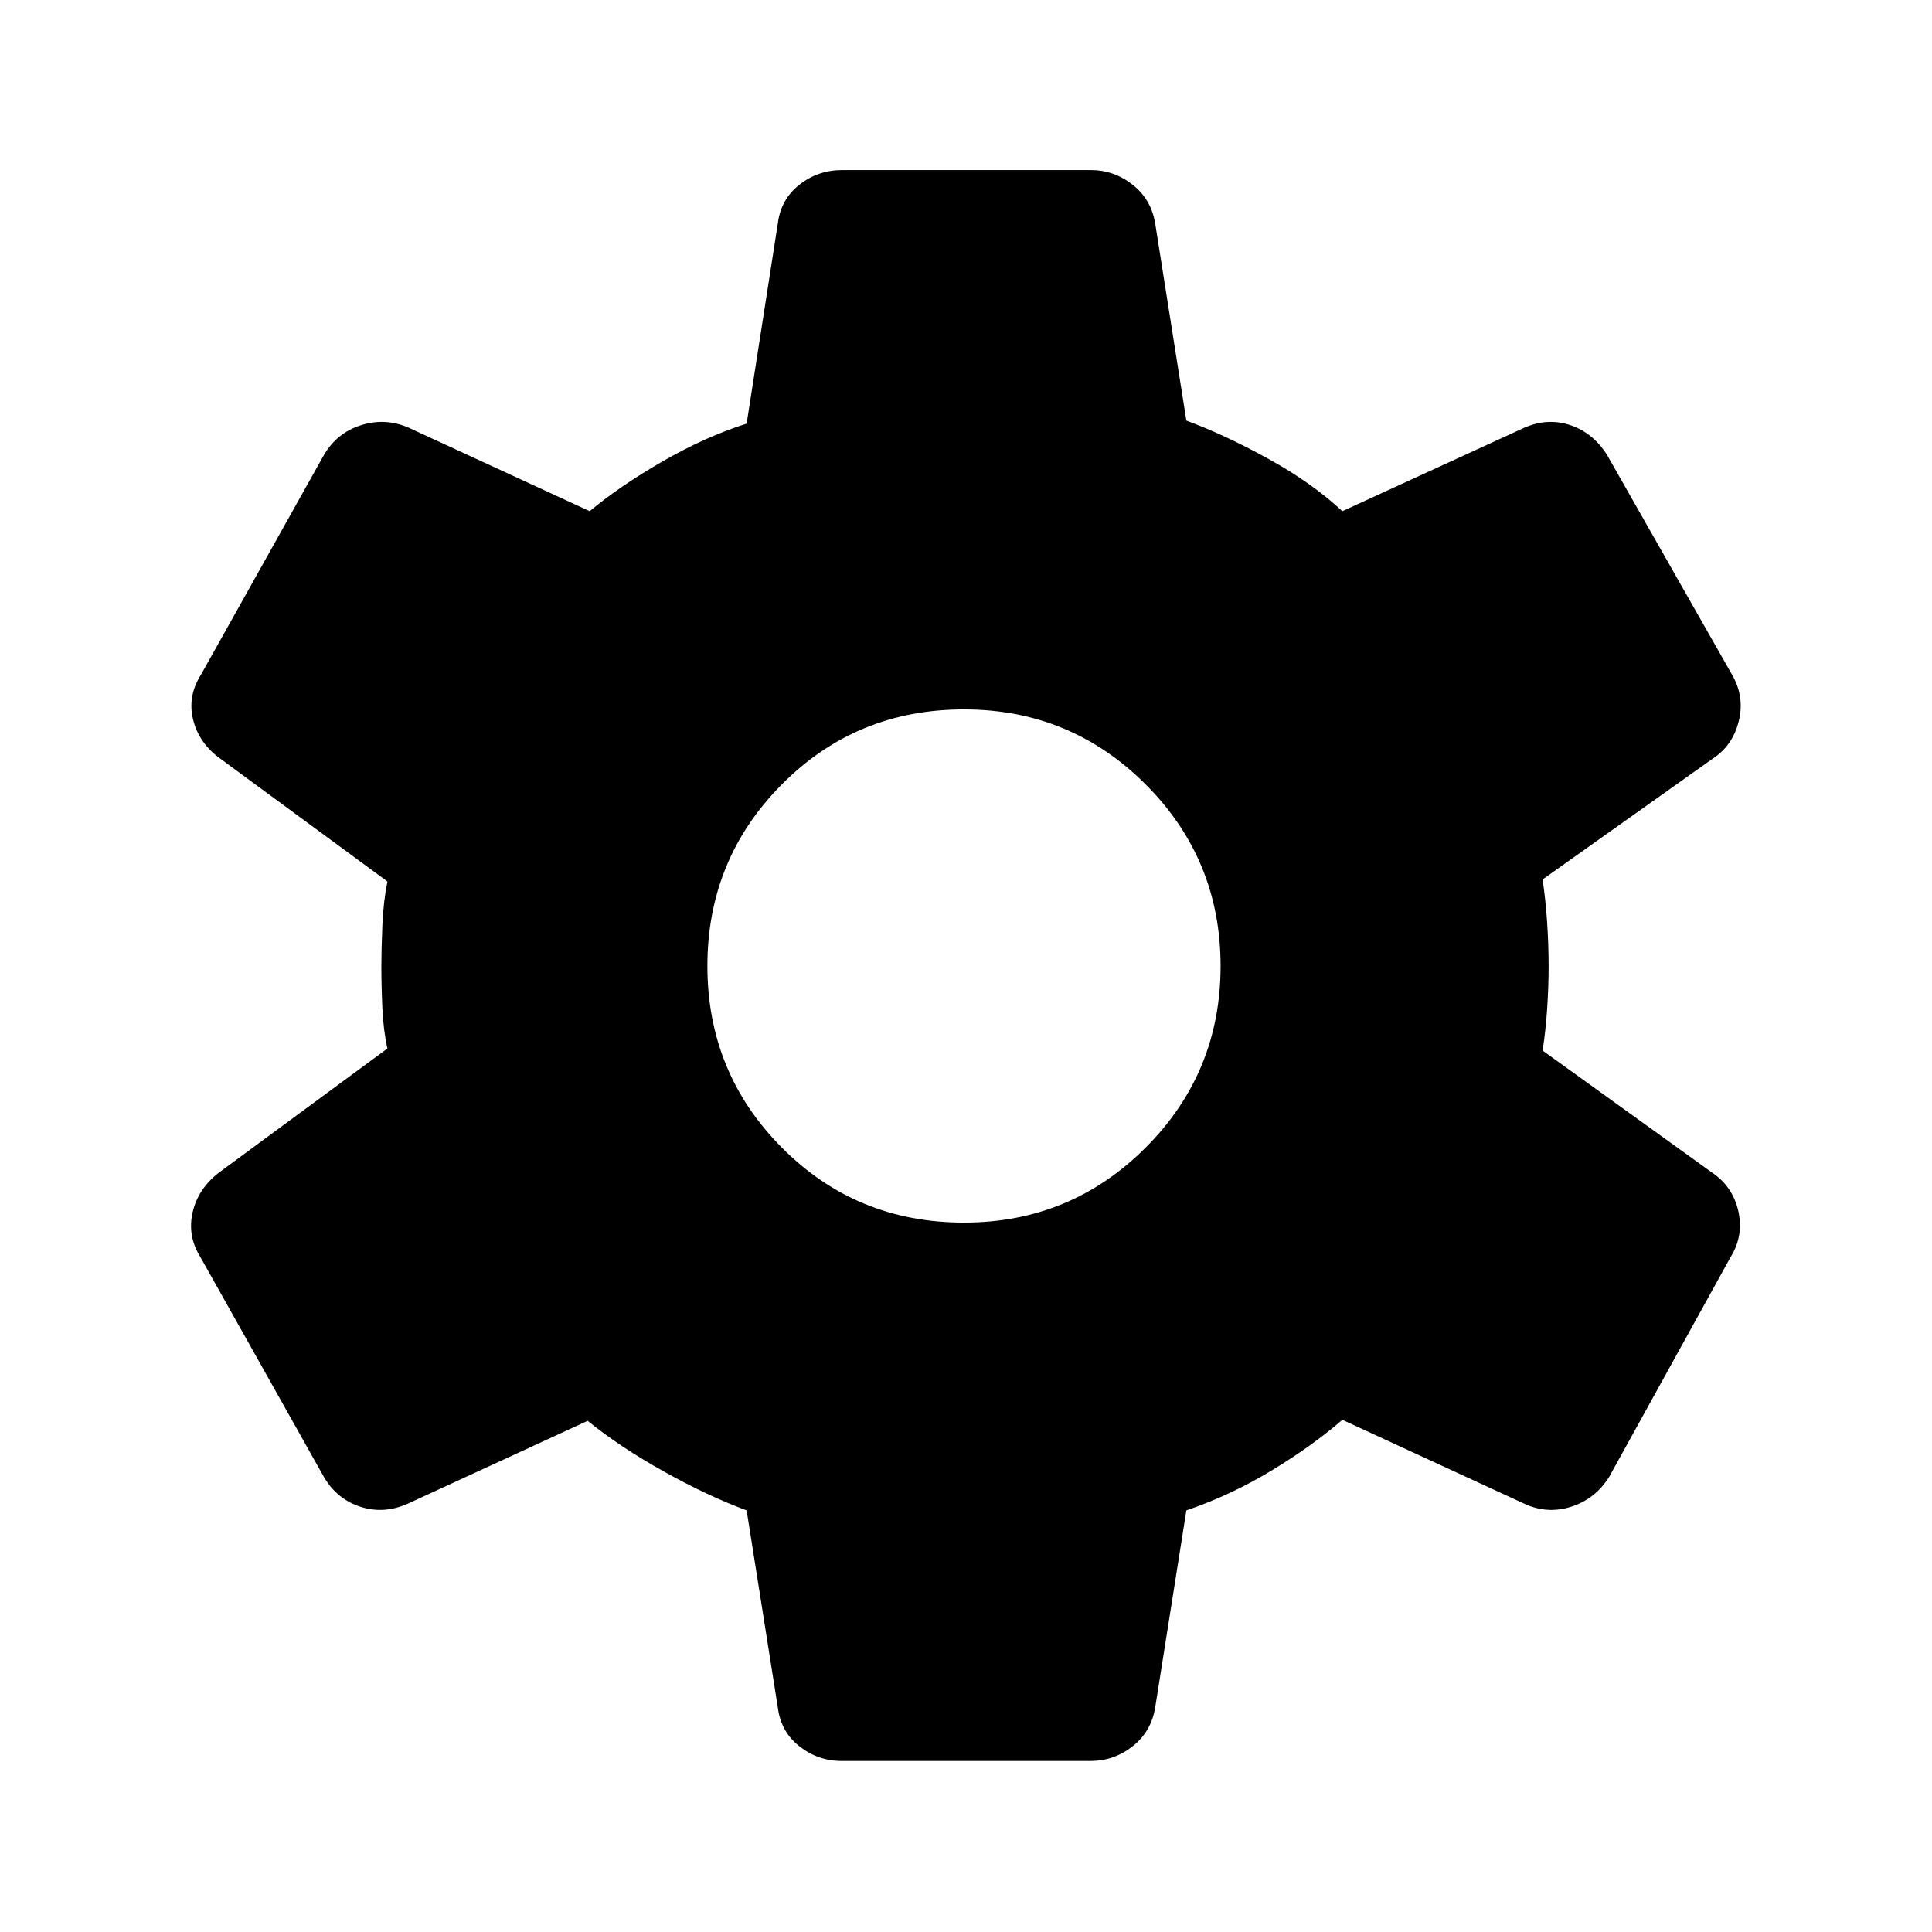 <svg xmlns="http://www.w3.org/2000/svg" height="48" viewBox="0 -960 960 960" width="48"><path d="M418-85q-11.5 0-20.75-7.25T386.5-111.5l-15.5-98q-19-7-41-19.25T292-254l-89 41q-12 5.5-23.75 1.75T161-226L99.5-335.5Q93-346 95.75-357.75T109-377.5l83.5-61.5q-2-9-2.5-20t-.5-21q0-8.5.5-20.25t2.5-21.75l-83-61Q99-590.5 96-602.25t4-22.75l61-109q6.5-11 18.5-14.75t23.5 1.25l90 41.5q15-12.5 36.25-24.75T371-749.5l15.5-99.5q1.5-12 10.75-19.25t21.25-7.25H542q11.5 0 20.75 7.25T574-849l15.5 98q19 7 40.75 19T667-706l90.5-41.5q11.5-5 22.75-1.25T798.5-734l62 109q6.5 11 3.5 23.25T851-583l-84.5 60q1.5 10 2.25 21.25t.75 21.75q0 10.5-.75 21.5T766.5-438l84 60.5q10.5 7 13.25 19.25T860-335.5L799.5-226q-7 11-19 14.75T757-213l-90-41.5q-15 13-35.25 25.25T589.5-209.5l-15.5 98q-2 12-11.25 19.25T542-85H418Zm61-267.5q53 0 90.25-37.25T606.5-480q0-53-37.25-90.25T479-607.5q-53.5 0-90.5 37.25t-37 90.25q0 53 37 90.25T479-352.5Z"/></svg>
